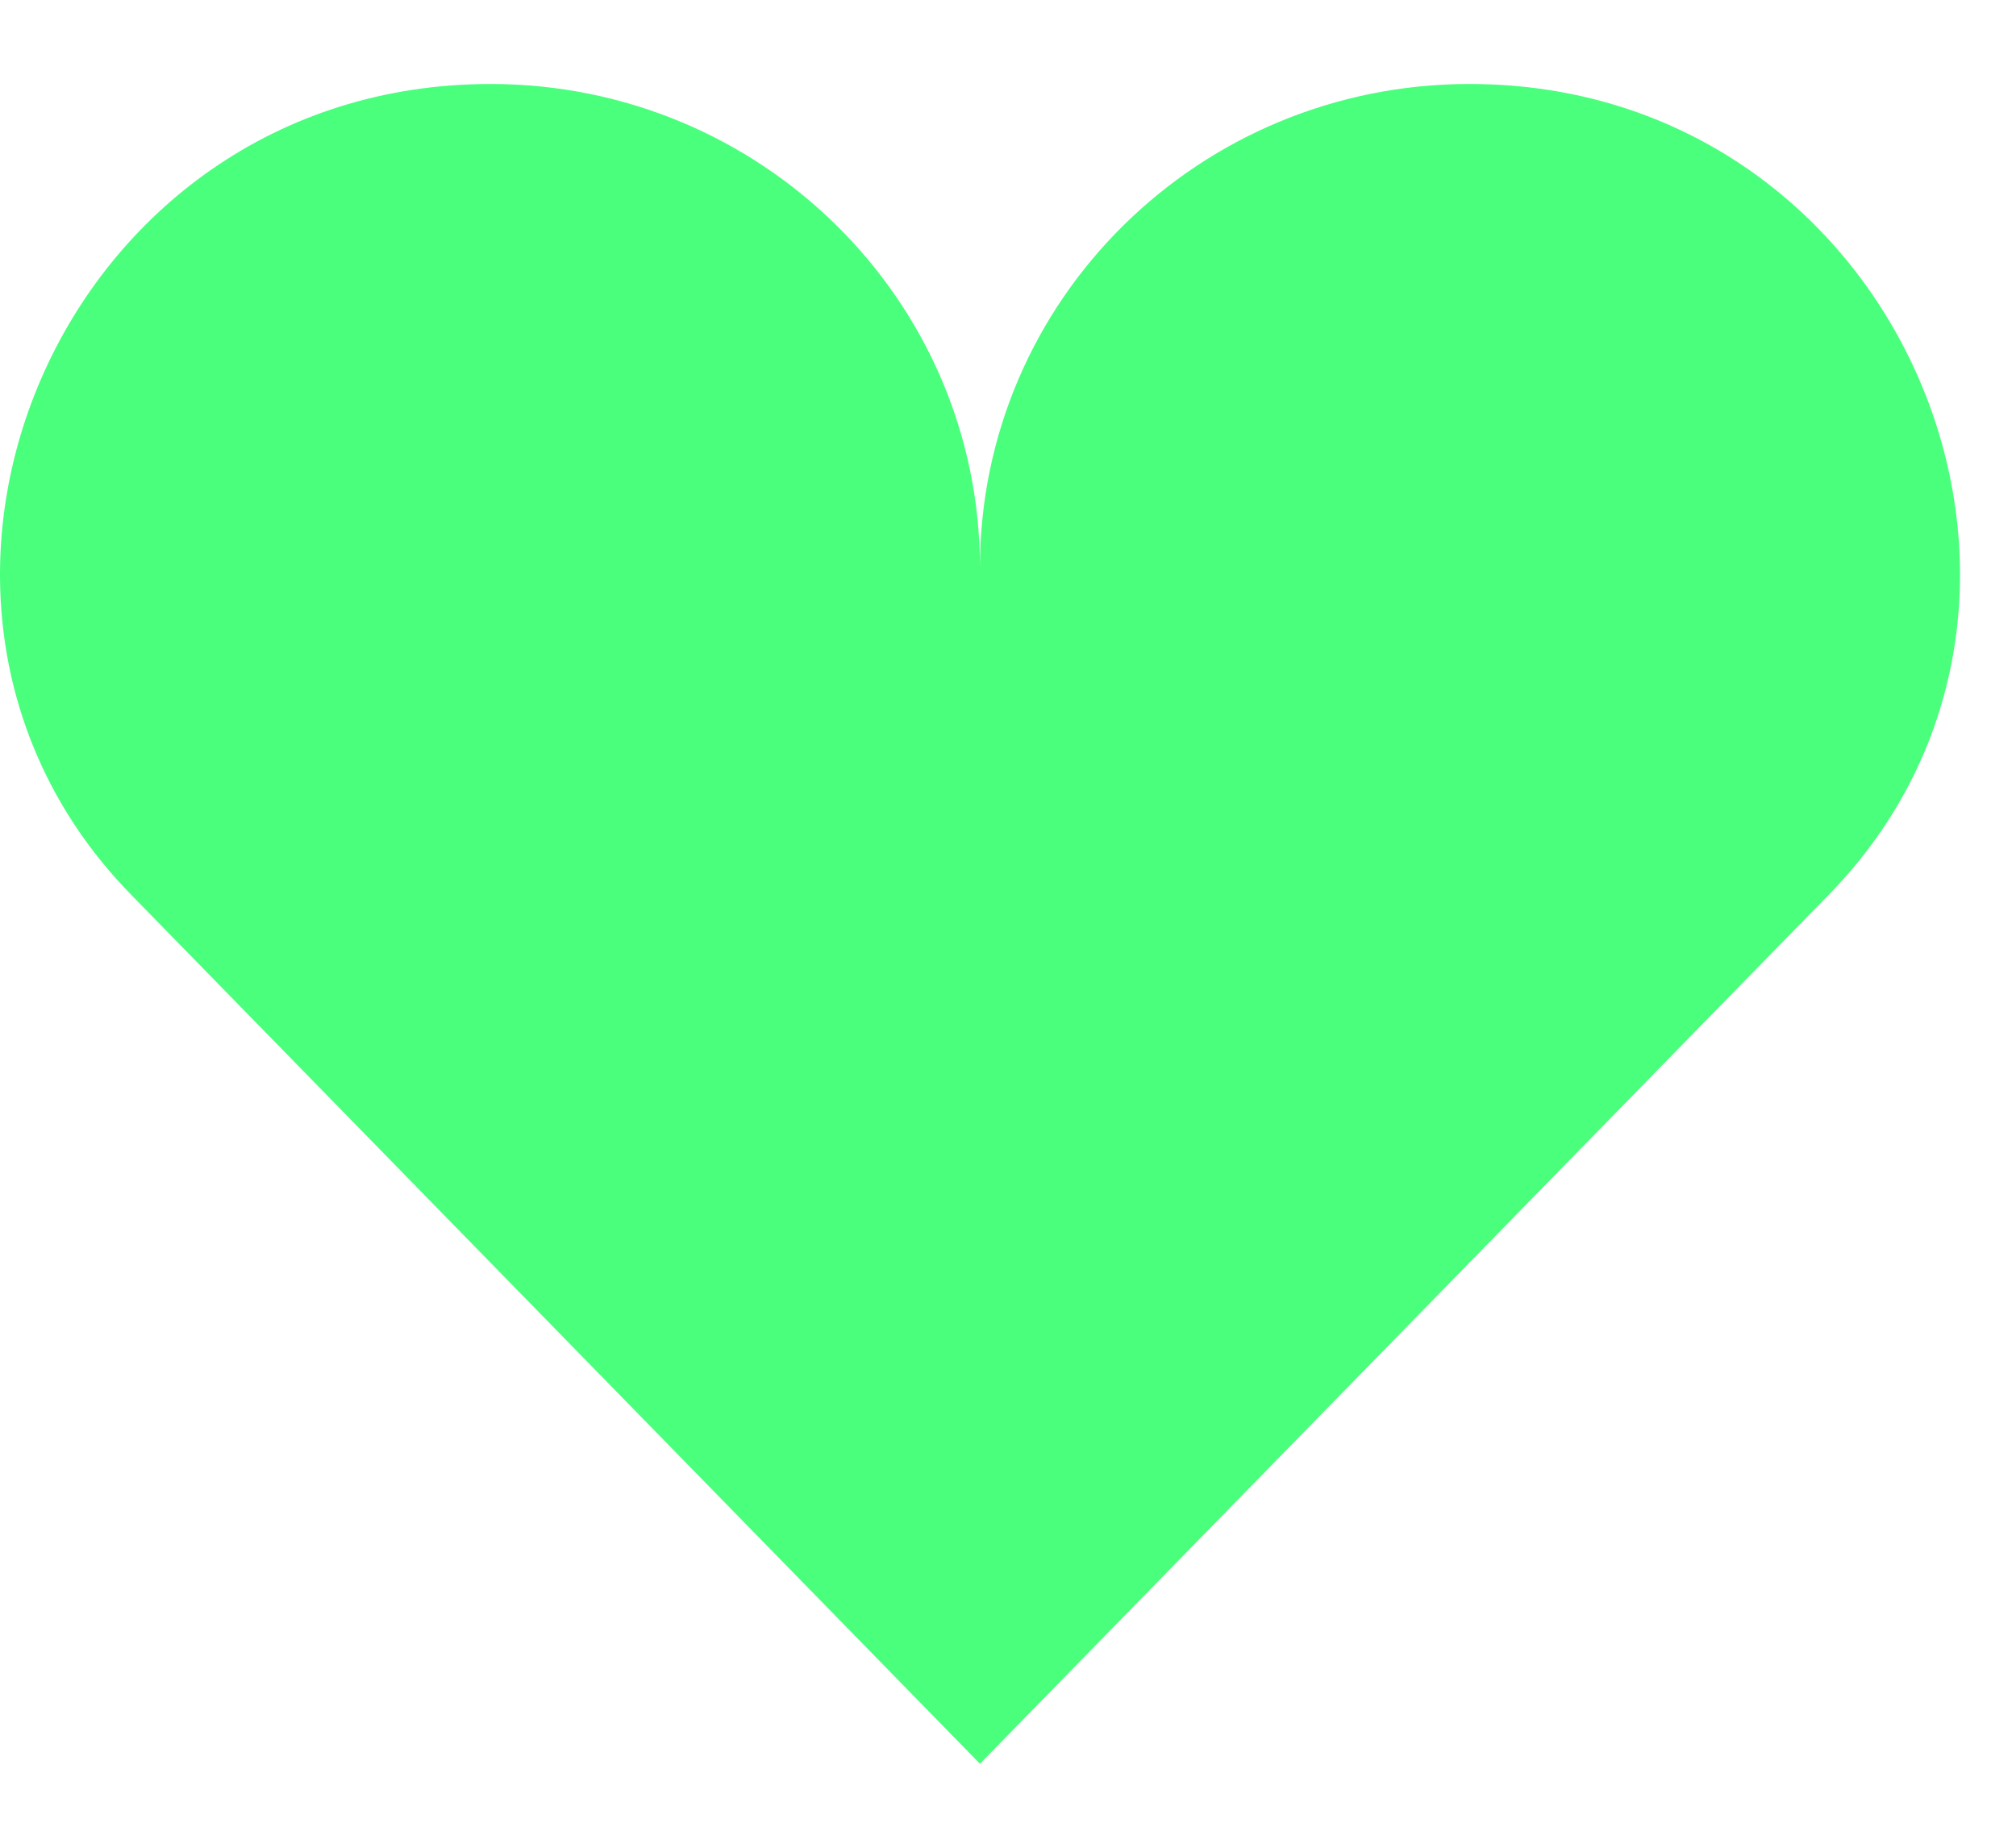 <svg width="12" height="11" viewBox="0 0 12 11" fill="none" xmlns="http://www.w3.org/2000/svg">
<path fill-rule="evenodd" clip-rule="evenodd" d="M2.92 0.5C4.53 0.5 5.833 1.788 5.833 3.38C5.833 1.788 7.136 0.5 8.747 0.5C11.317 0.5 12.602 3.577 10.882 5.33L5.833 10.5L0.784 5.33C-0.935 3.577 0.35 0.5 2.92 0.5V0.5Z" fill="#49FF7C"/>
</svg>
